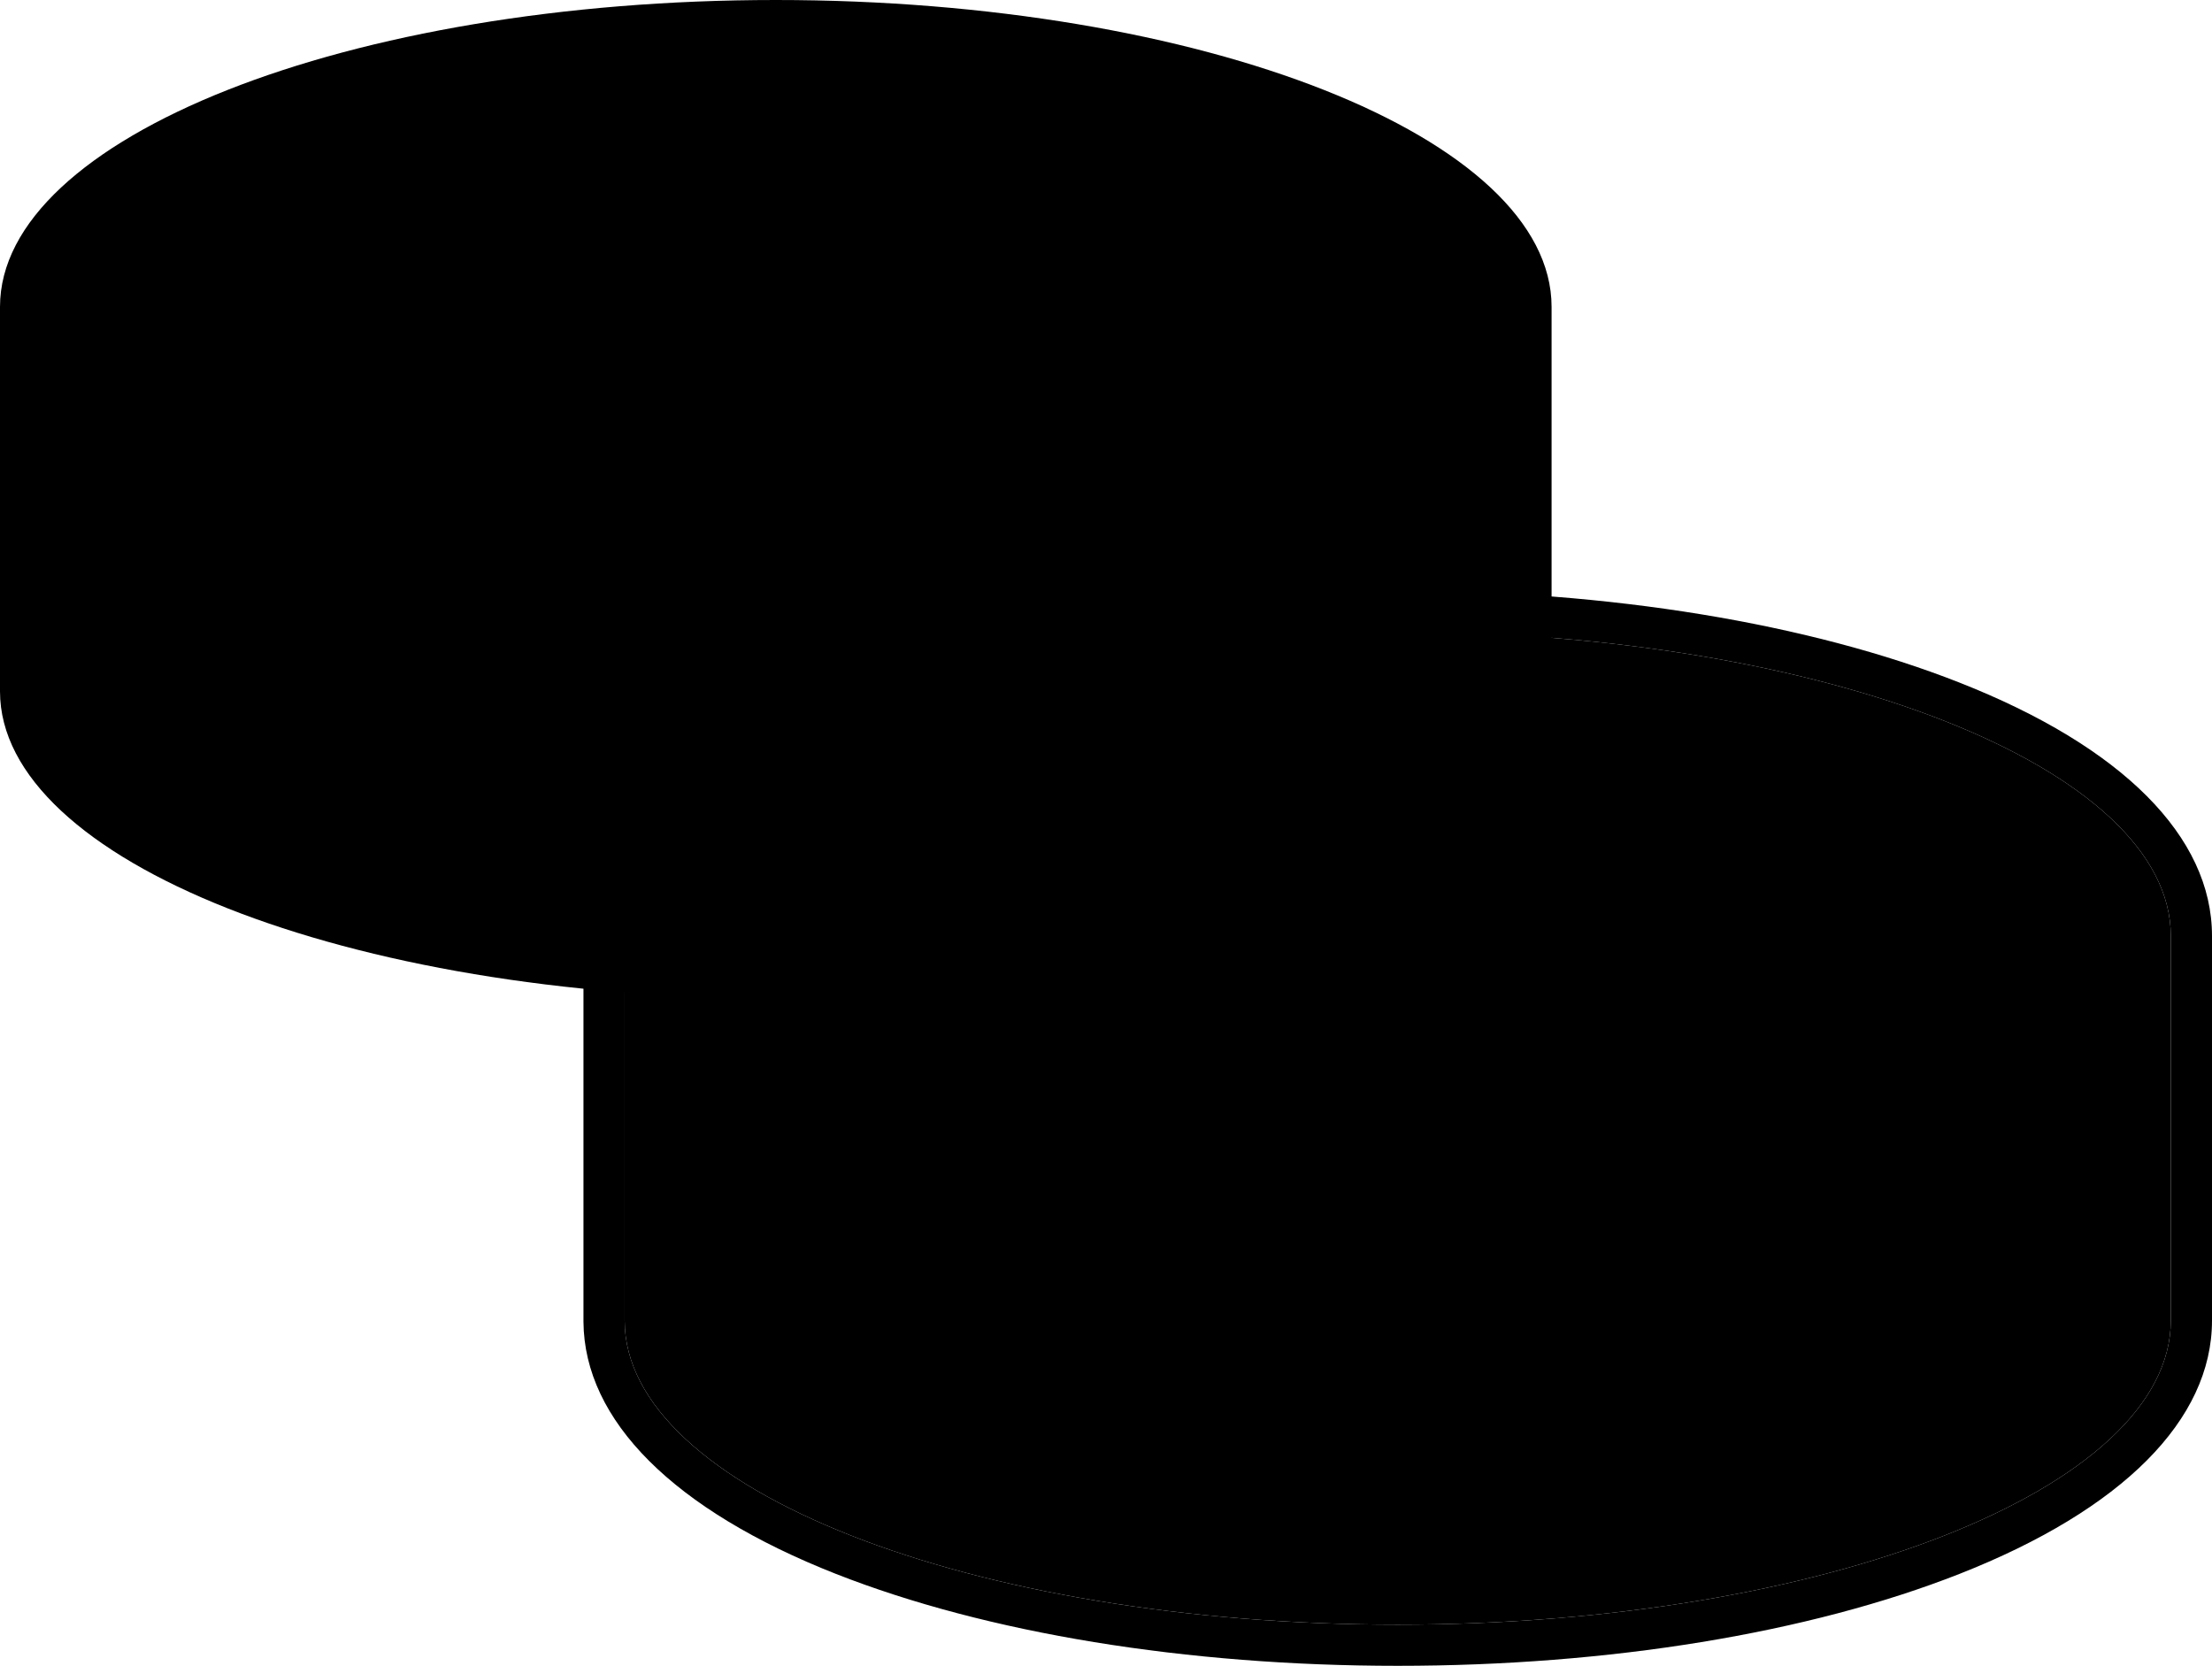<?xml version="1.0" encoding="UTF-8"?>
<svg id="_Слой_2" data-name="Слой 2" xmlns="http://www.w3.org/2000/svg" viewBox="0 0 375.97 283.15">
  <g id="_Слой_1-2" data-name="Слой 1">
    <g>
      <g>
        <g>
          <path class="cls-2" d="m333.04,116.02c-25.61-10.08-59.52-15.63-95.47-15.63s-69.87,5.55-95.48,15.63c-27.68,10.89-42.92,26.19-42.92,43.07v65.59c.13,16.79,15.36,32,42.92,42.85,25.61,10.07,59.52,15.62,95.48,15.62s69.86-5.55,95.47-15.62c27.68-10.89,42.93-26.19,42.93-43.07v-65.37c0-16.88-15.25-32.18-42.93-43.07Zm35.93,108.44c0,28.55-58.83,51.69-131.4,51.69s-131.4-23.14-131.4-51.69v-65.37c0-28.55,58.83-51.7,131.4-51.7s131.4,23.15,131.4,51.7v65.37Z"/>
          <path class="cls-3" d="m368.97,159.09v65.37c0,28.55-58.83,51.69-131.4,51.69s-131.4-23.14-131.4-51.69v-65.37c0-28.55,58.83-51.7,131.4-51.7s131.4,23.15,131.4,51.7Z"/>
        </g>
        <path class="cls-2" d="m237.56,219.29c-70.7,0-126.08-23.27-126.08-52.98s55.38-52.98,126.08-52.98,126.08,23.27,126.08,52.98-55.38,52.98-126.08,52.98Zm0-98.97c-64.55,0-119.08,21.06-119.08,45.98s54.53,45.98,119.08,45.98,119.08-21.06,119.08-45.98-54.53-45.98-119.08-45.98Z"/>
        <ellipse class="cls-2" cx="237.56" cy="164.09" rx="105.24" ry="39.01"/>
        <ellipse class="cls-1" cx="237.56" cy="164.09" rx="84.56" ry="28.72"/>
        <ellipse class="cls-2" cx="237.56" cy="162.54" rx="44.85" ry="16.35"/>
        <ellipse class="cls-1" cx="237.56" cy="164.09" rx="18.79" ry="5.62"/>
      </g>
      <path class="cls-2" d="m131.86,0C59.15,0,0,23.4,0,52.16v65.36c0,28.76,59.15,52.16,131.86,52.16s131.86-23.4,131.86-52.18V52.16C263.72,23.4,204.57,0,131.86,0Z"/>
      <ellipse class="cls-1" cx="131.86" cy="54.37" rx="122.58" ry="49.48"/>
      <ellipse class="cls-2" cx="131.86" cy="52.16" rx="105.69" ry="39.46"/>
      <ellipse class="cls-1" cx="131.86" cy="52.16" rx="84.56" ry="28.72"/>
      <path class="cls-2" d="m131.86,34.25c-24.73,0-44.85,7.34-44.85,16.35s20.12,16.35,44.85,16.35,44.85-7.34,44.85-16.35-20.12-16.35-44.85-16.35Z"/>
      <ellipse class="cls-1" cx="131.86" cy="52.16" rx="18.79" ry="5.62"/>
    </g>
  </g>
</svg>